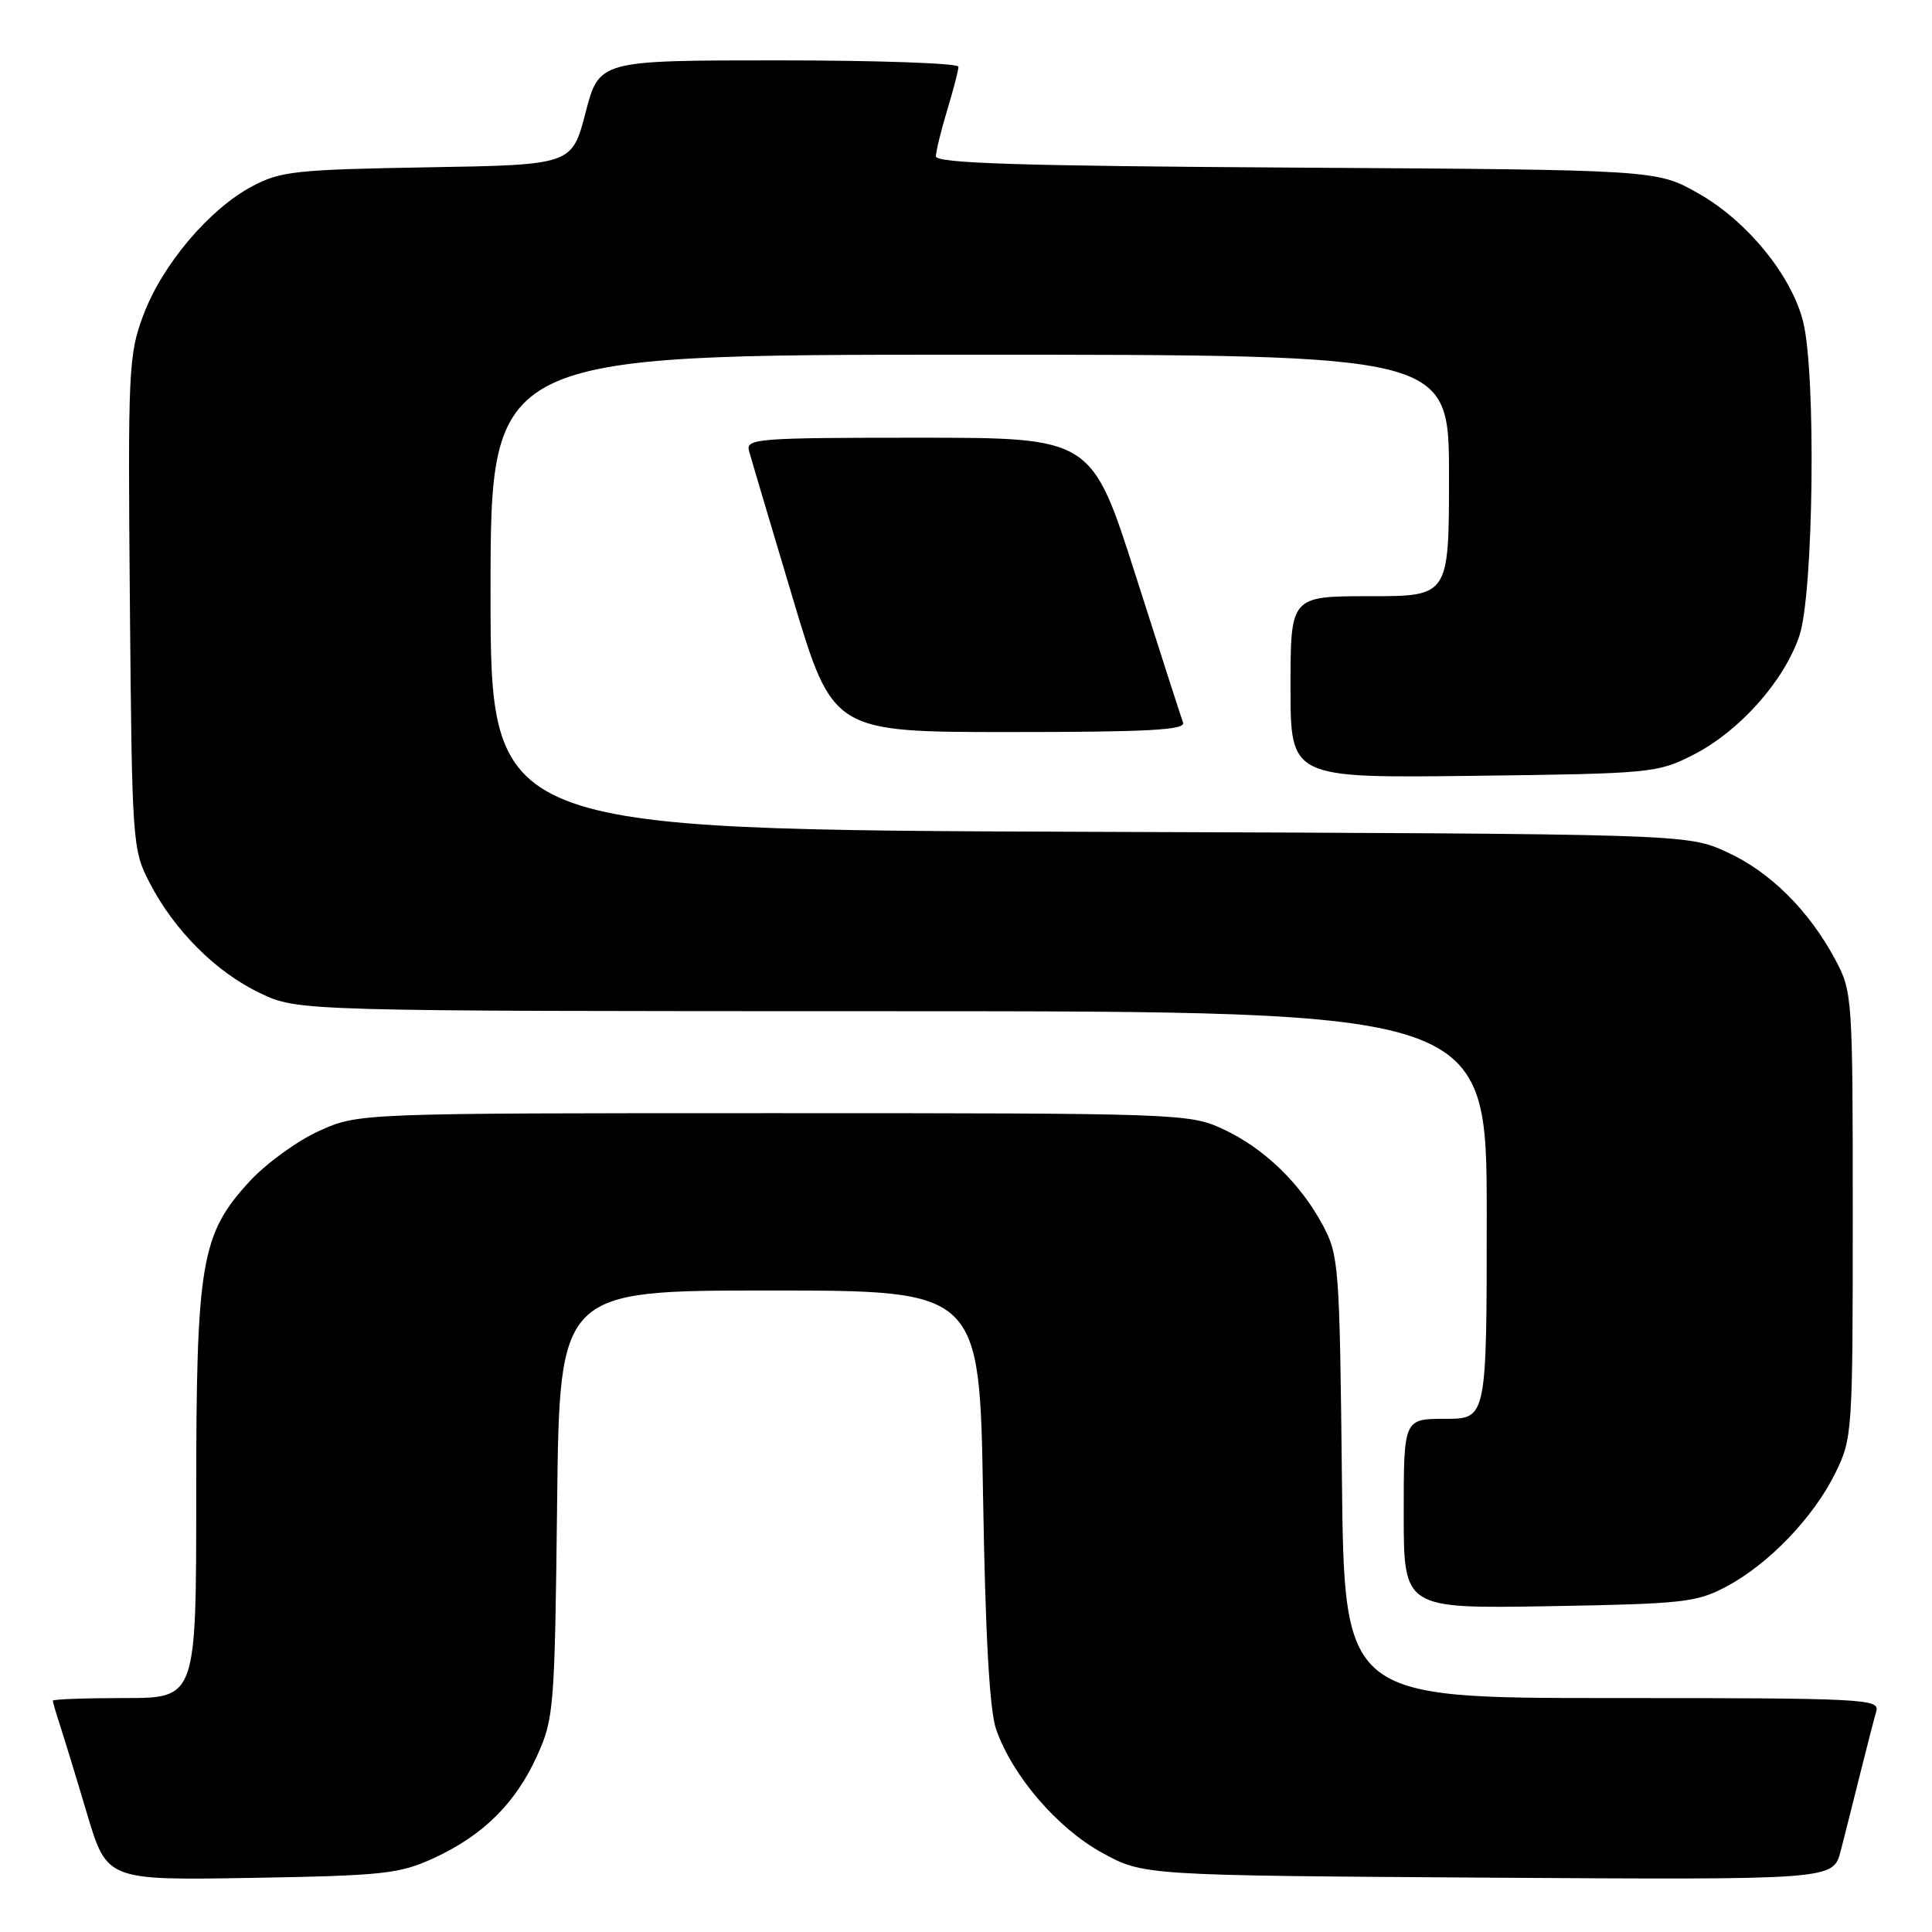 <?xml version="1.0" encoding="UTF-8" standalone="no"?>
<!DOCTYPE svg PUBLIC "-//W3C//DTD SVG 1.1//EN" "http://www.w3.org/Graphics/SVG/1.1/DTD/svg11.dtd" >
<svg xmlns="http://www.w3.org/2000/svg" xmlns:xlink="http://www.w3.org/1999/xlink" version="1.1" viewBox="0 0 256 256">
 <g >
 <path fill="currentColor"
d=" M 57.50 246.20 C 64.03 243.19 68.33 238.93 71.18 232.62 C 73.40 227.72 73.51 226.29 73.82 199.25 C 74.14 171.00 74.14 171.00 101.97 171.00 C 129.81 171.00 129.81 171.00 130.26 198.25 C 130.57 216.83 131.12 226.67 132.00 229.17 C 134.16 235.33 140.11 242.25 146.03 245.50 C 151.50 248.50 151.50 248.50 197.20 248.80 C 242.90 249.09 242.90 249.09 243.89 245.30 C 244.43 243.21 245.60 238.57 246.49 235.00 C 247.38 231.43 248.34 227.71 248.62 226.75 C 249.10 225.11 246.97 225.00 213.62 225.00 C 178.11 225.00 178.11 225.00 177.81 195.75 C 177.51 167.79 177.40 166.32 175.29 162.37 C 172.30 156.77 167.45 152.10 162.01 149.59 C 157.61 147.55 156.17 147.50 102.50 147.50 C 47.50 147.50 47.50 147.50 42.27 149.86 C 39.40 151.16 35.27 154.16 33.09 156.52 C 26.63 163.53 26.00 167.21 26.00 198.18 C 26.00 225.00 26.00 225.00 16.50 225.00 C 11.28 225.00 7.00 225.16 7.00 225.35 C 7.00 225.54 7.43 227.01 7.95 228.60 C 8.47 230.20 10.09 235.47 11.53 240.33 C 14.17 249.15 14.17 249.15 33.33 248.83 C 50.83 248.53 52.94 248.30 57.50 246.20 Z  M 228.79 210.21 C 234.39 207.22 240.30 201.06 243.19 195.19 C 245.45 190.61 245.50 189.81 245.50 161.00 C 245.50 132.16 245.45 131.40 243.21 127.20 C 239.68 120.60 234.51 115.48 228.74 112.87 C 223.50 110.50 223.50 110.50 144.25 110.22 C 65.00 109.93 65.00 109.93 65.00 78.47 C 65.00 47.00 65.00 47.00 128.50 47.00 C 192.00 47.00 192.00 47.00 192.00 63.00 C 192.00 79.00 192.00 79.00 181.50 79.00 C 171.00 79.00 171.00 79.00 171.00 91.05 C 171.00 103.10 171.00 103.10 195.25 102.80 C 218.83 102.51 219.64 102.43 224.38 100.01 C 230.49 96.89 236.37 90.29 238.42 84.27 C 240.31 78.74 240.66 49.50 238.92 42.61 C 237.38 36.47 231.46 29.24 225.00 25.60 C 219.50 22.50 219.50 22.50 171.75 22.21 C 135.14 21.99 124.00 21.64 124.01 20.71 C 124.02 20.05 124.69 17.29 125.51 14.59 C 126.33 11.89 127.00 9.30 127.00 8.84 C 127.00 8.38 116.29 8.00 103.19 8.00 C 79.39 8.00 79.39 8.00 77.59 14.92 C 75.79 21.85 75.79 21.85 56.65 22.17 C 39.16 22.47 37.14 22.69 33.37 24.71 C 27.69 27.74 21.48 35.11 19.00 41.74 C 17.03 46.99 16.94 48.96 17.21 79.89 C 17.49 111.83 17.55 112.59 19.84 117.00 C 23.12 123.33 28.65 128.84 34.50 131.61 C 39.50 133.98 39.50 133.98 118.25 133.99 C 197.00 134.00 197.00 134.00 197.00 161.00 C 197.00 188.00 197.00 188.00 191.50 188.00 C 186.00 188.00 186.00 188.00 186.00 200.58 C 186.00 213.15 186.00 213.15 205.25 212.83 C 223.06 212.52 224.82 212.33 228.79 210.21 Z  M 156.76 95.75 C 156.51 95.06 153.68 86.29 150.48 76.25 C 144.65 58.00 144.65 58.00 121.71 58.00 C 100.34 58.00 98.80 58.12 99.25 59.75 C 99.51 60.71 102.12 69.49 105.04 79.25 C 110.36 97.00 110.36 97.00 133.79 97.00 C 152.11 97.00 157.11 96.73 156.76 95.75 Z "/>
</g>
</svg>